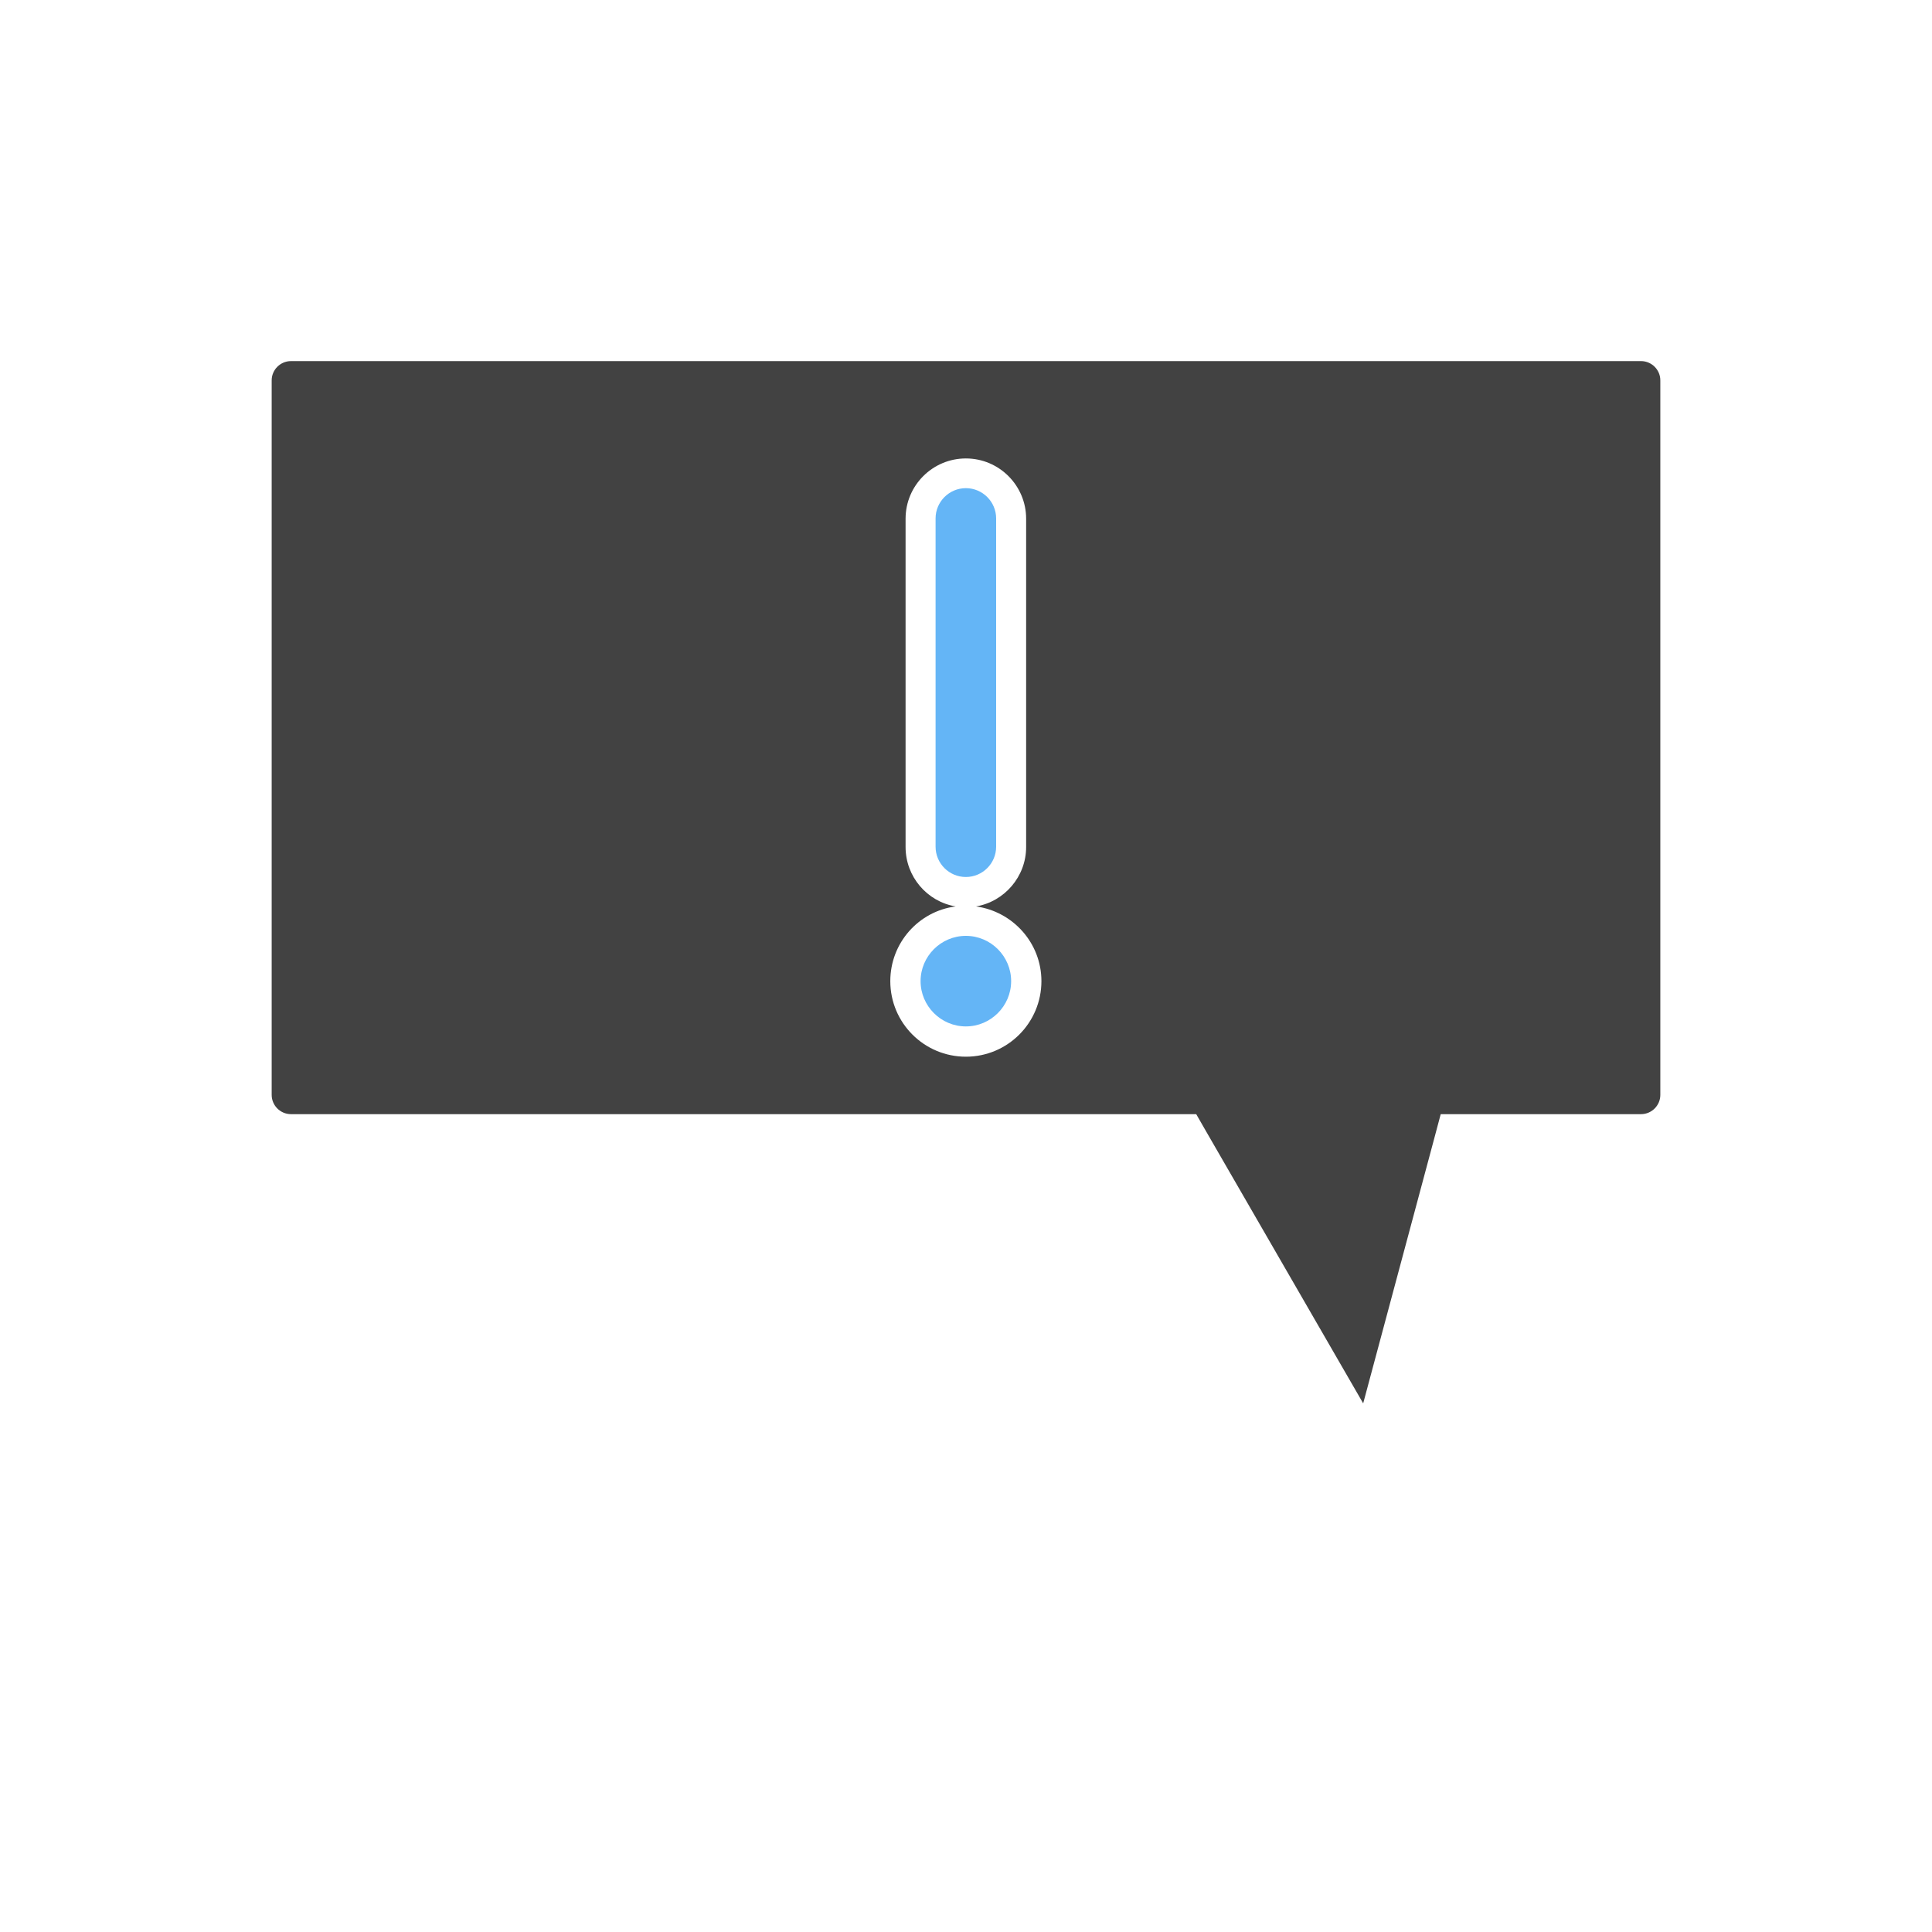 <?xml version="1.0" encoding="UTF-8"?>
<!DOCTYPE svg PUBLIC "-//W3C//DTD SVG 1.1//EN" "http://www.w3.org/Graphics/SVG/1.1/DTD/svg11.dtd">
<!-- Creator: CorelDRAW -->
<svg xmlns="http://www.w3.org/2000/svg" xml:space="preserve" width="6.827in" height="6.827in" style="shape-rendering:geometricPrecision; text-rendering:geometricPrecision; image-rendering:optimizeQuality; fill-rule:evenodd; clip-rule:evenodd"
viewBox="0 0 6.827 6.827"
 xmlns:xlink="http://www.w3.org/1999/xlink">
 <defs>
  <style type="text/css">
   <![CDATA[
    .fil0 {fill:none}
    .fil1 {fill:#424242}
    .fil2 {fill:#64B5F6}
   ]]>
  </style>
 </defs>
 <g id="Layer_x0020_1">
  <rect class="fil0" width="6.827" height="6.827"/>
  <rect class="fil0" x="0.853" y="0.747" width="5.12" height="5.12"/>
  <path class="fil1" d="M1.028 1.276l4.771 0c0.019,0 0.036,0.008 0.048,0.02 0.012,0.012 0.02,0.029 0.02,0.048l0 2.525c0,0.019 -0.008,0.036 -0.02,0.048 -0.012,0.012 -0.029,0.02 -0.048,0.02l-0.615 0 -0.093 0 -0.024 0.09 -0.25 0.932 -0.555 -0.961 -0.035 -0.061 -0.069 0 -3.13 0c-0.019,0 -0.036,-0.008 -0.048,-0.02 -0.012,-0.012 -0.02,-0.029 -0.02,-0.048l0 -2.525c0,-0.019 0.008,-0.036 0.02,-0.048 0.012,-0.012 0.029,-0.02 0.048,-0.02zm2.421 1.927c0.13,0.018 0.231,0.129 0.231,0.264 0,0.147 -0.119,0.267 -0.267,0.267 -0.147,0 -0.267,-0.119 -0.267,-0.267 0,-0.135 0.1,-0.247 0.231,-0.264 -0.101,-0.017 -0.177,-0.105 -0.177,-0.21l0 -1.16c0,-0.118 0.096,-0.213 0.213,-0.213 0.118,0 0.213,0.096 0.213,0.213l0 1.16c0,0.105 -0.077,0.193 -0.177,0.21z"/>
  <path class="fil2" d="M3.52 2.992l0 -1.16c0,-0.059 -0.048,-0.107 -0.107,-0.107 -0.059,0 -0.107,0.048 -0.107,0.107l0 1.16c0,0.059 0.048,0.107 0.107,0.107 0.059,0 0.107,-0.048 0.107,-0.107zm0.053 0.475c0,-0.088 -0.072,-0.16 -0.16,-0.16 -0.088,0 -0.16,0.072 -0.16,0.16 0,0.088 0.072,0.16 0.16,0.16 0.088,0 0.16,-0.072 0.16,-0.16z"/>
 </g>
</svg>
